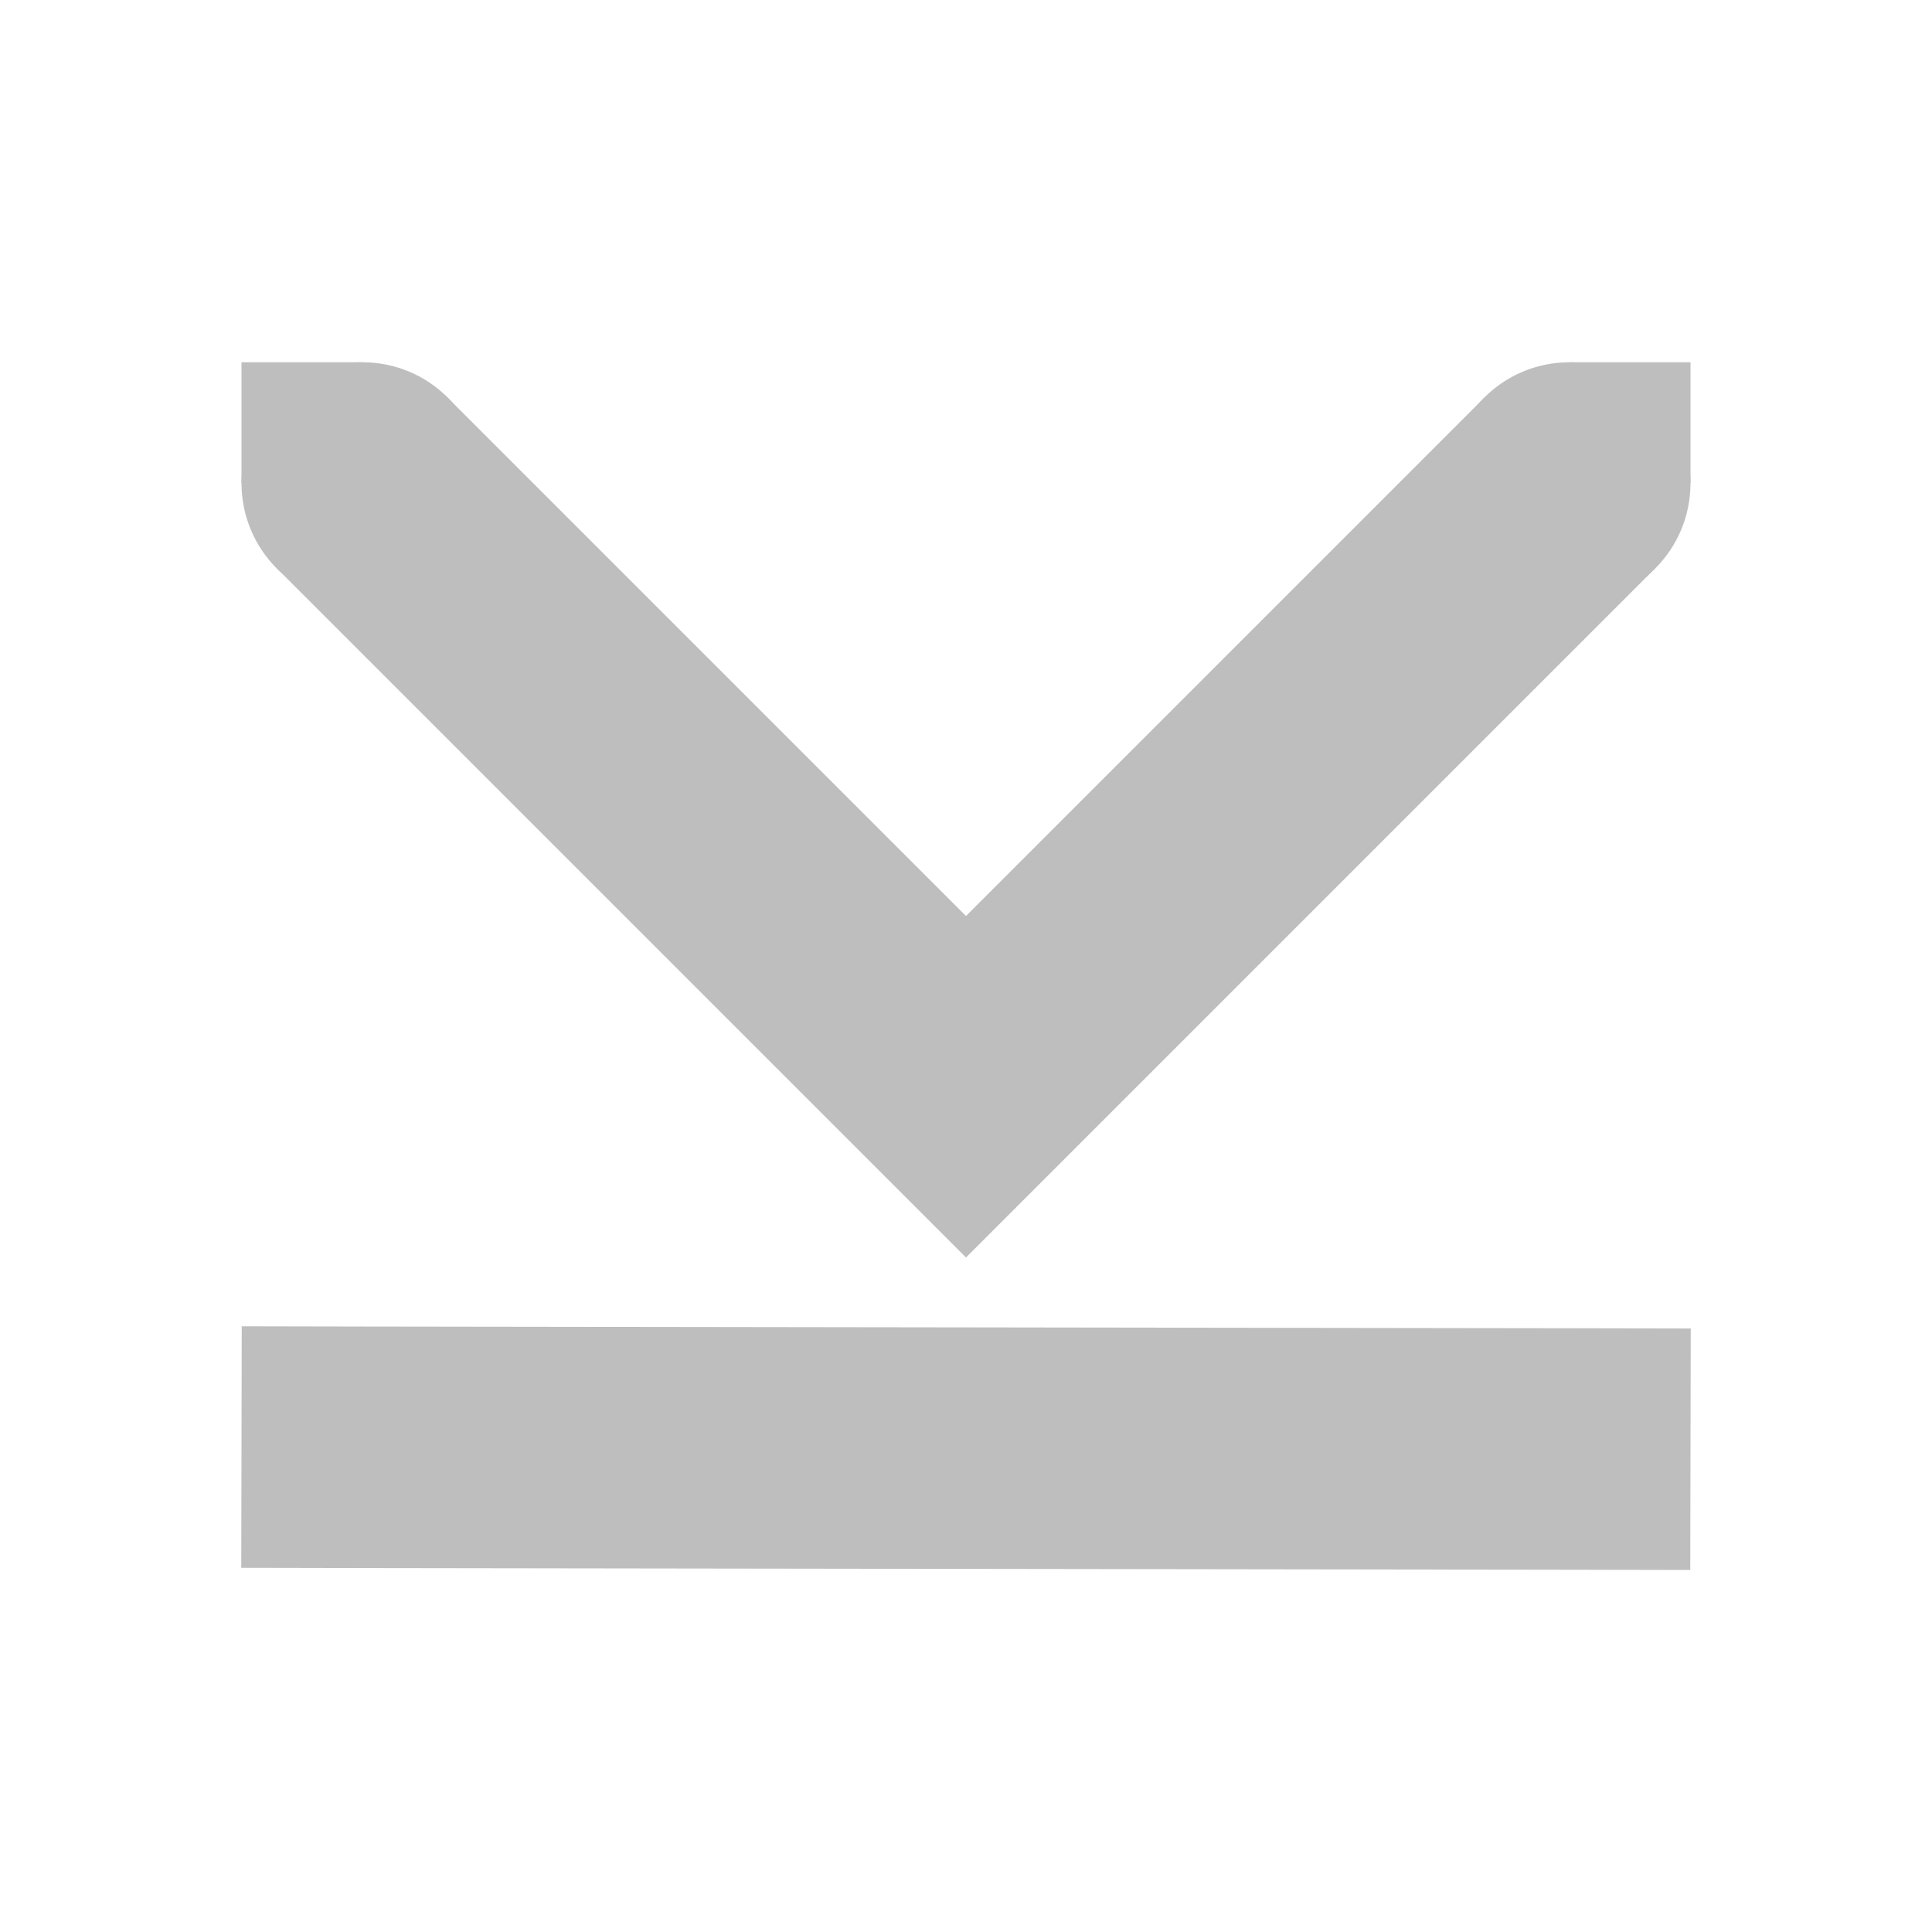<?xml version="1.0" encoding="UTF-8" standalone="no"?>
<svg
   xmlns:dc="http://purl.org/dc/elements/1.1/"
   xmlns:cc="http://creativecommons.org/ns#"
   xmlns:rdf="http://www.w3.org/1999/02/22-rdf-syntax-ns#"
   xmlns:svg="http://www.w3.org/2000/svg"
   xmlns="http://www.w3.org/2000/svg"
   xmlns:sodipodi="http://sodipodi.sourceforge.net/DTD/sodipodi-0.dtd"
   xmlns:inkscape="http://www.inkscape.org/namespaces/inkscape"
   width="16"
   height="16"
   version="1.1"
   id="svg10"
   sodipodi:docname="go-bottom-symbolic.svg"
   inkscape:version="0.92.2 2405546, 2018-03-11">
  <defs
     id="defs14" />
  <sodipodi:namedview
     pagecolor="#ffffff"
     bordercolor="#666666"
     borderopacity="1"
     objecttolerance="10"
     gridtolerance="10"
     guidetolerance="10"
     inkscape:pageopacity="0"
     inkscape:pageshadow="2"
     inkscape:window-width="1920"
     inkscape:window-height="1010"
     id="namedview12"
     showgrid="false"
     inkscape:zoom="14.75"
     inkscape:cx="0.13559322"
     inkscape:cy="8"
     inkscape:window-x="0"
     inkscape:window-y="32"
     inkscape:window-maximized="1"
     inkscape:current-layer="svg10" />
  <g
     color="#000"
     fill="#474747"
     id="g8"
     style="fill:#bebebe;fill-opacity:1">
    <path
       d="M3.707 3.293L2.293 4.707 8 10.414l5.707-5.707-1.414-1.414L8 7.586zM2.002 10.984l-.004 2 1 .002 10 .014 1 .002.004-2-1-.002-10-.014z"
       style="line-height:normal;font-variant-ligatures:normal;font-variant-position:normal;font-variant-caps:normal;font-variant-numeric:normal;font-variant-alternates:normal;font-feature-settings:normal;text-indent:0;text-align:start;text-decoration-line:none;text-decoration-style:solid;text-decoration-color:#000;text-transform:none;text-orientation:mixed;shape-padding:0;isolation:auto;mix-blend-mode:normal;marker:none;fill:#bebebe;fill-opacity:1"
       font-weight="400"
       font-family="sans-serif"
       white-space="normal"
       overflow="visible"
       id="path2" />
    <path
       d="M3 4V3H2v1zM14 4V3h-1v1z"
       style="marker:none;fill:#bebebe;fill-opacity:1"
       overflow="visible"
       id="path4" />
    <path
       d="M14 4c0-.554-.446-1-1-1s-1 .446-1 1 .446 1 1 1 1-.446 1-1zM4 4c0-.554-.446-1-1-1s-1 .446-1 1 .446 1 1 1 1-.446 1-1z"
       style="marker:none;fill:#bebebe;fill-opacity:1"
       overflow="visible"
       id="path6" />
  </g>
</svg>
